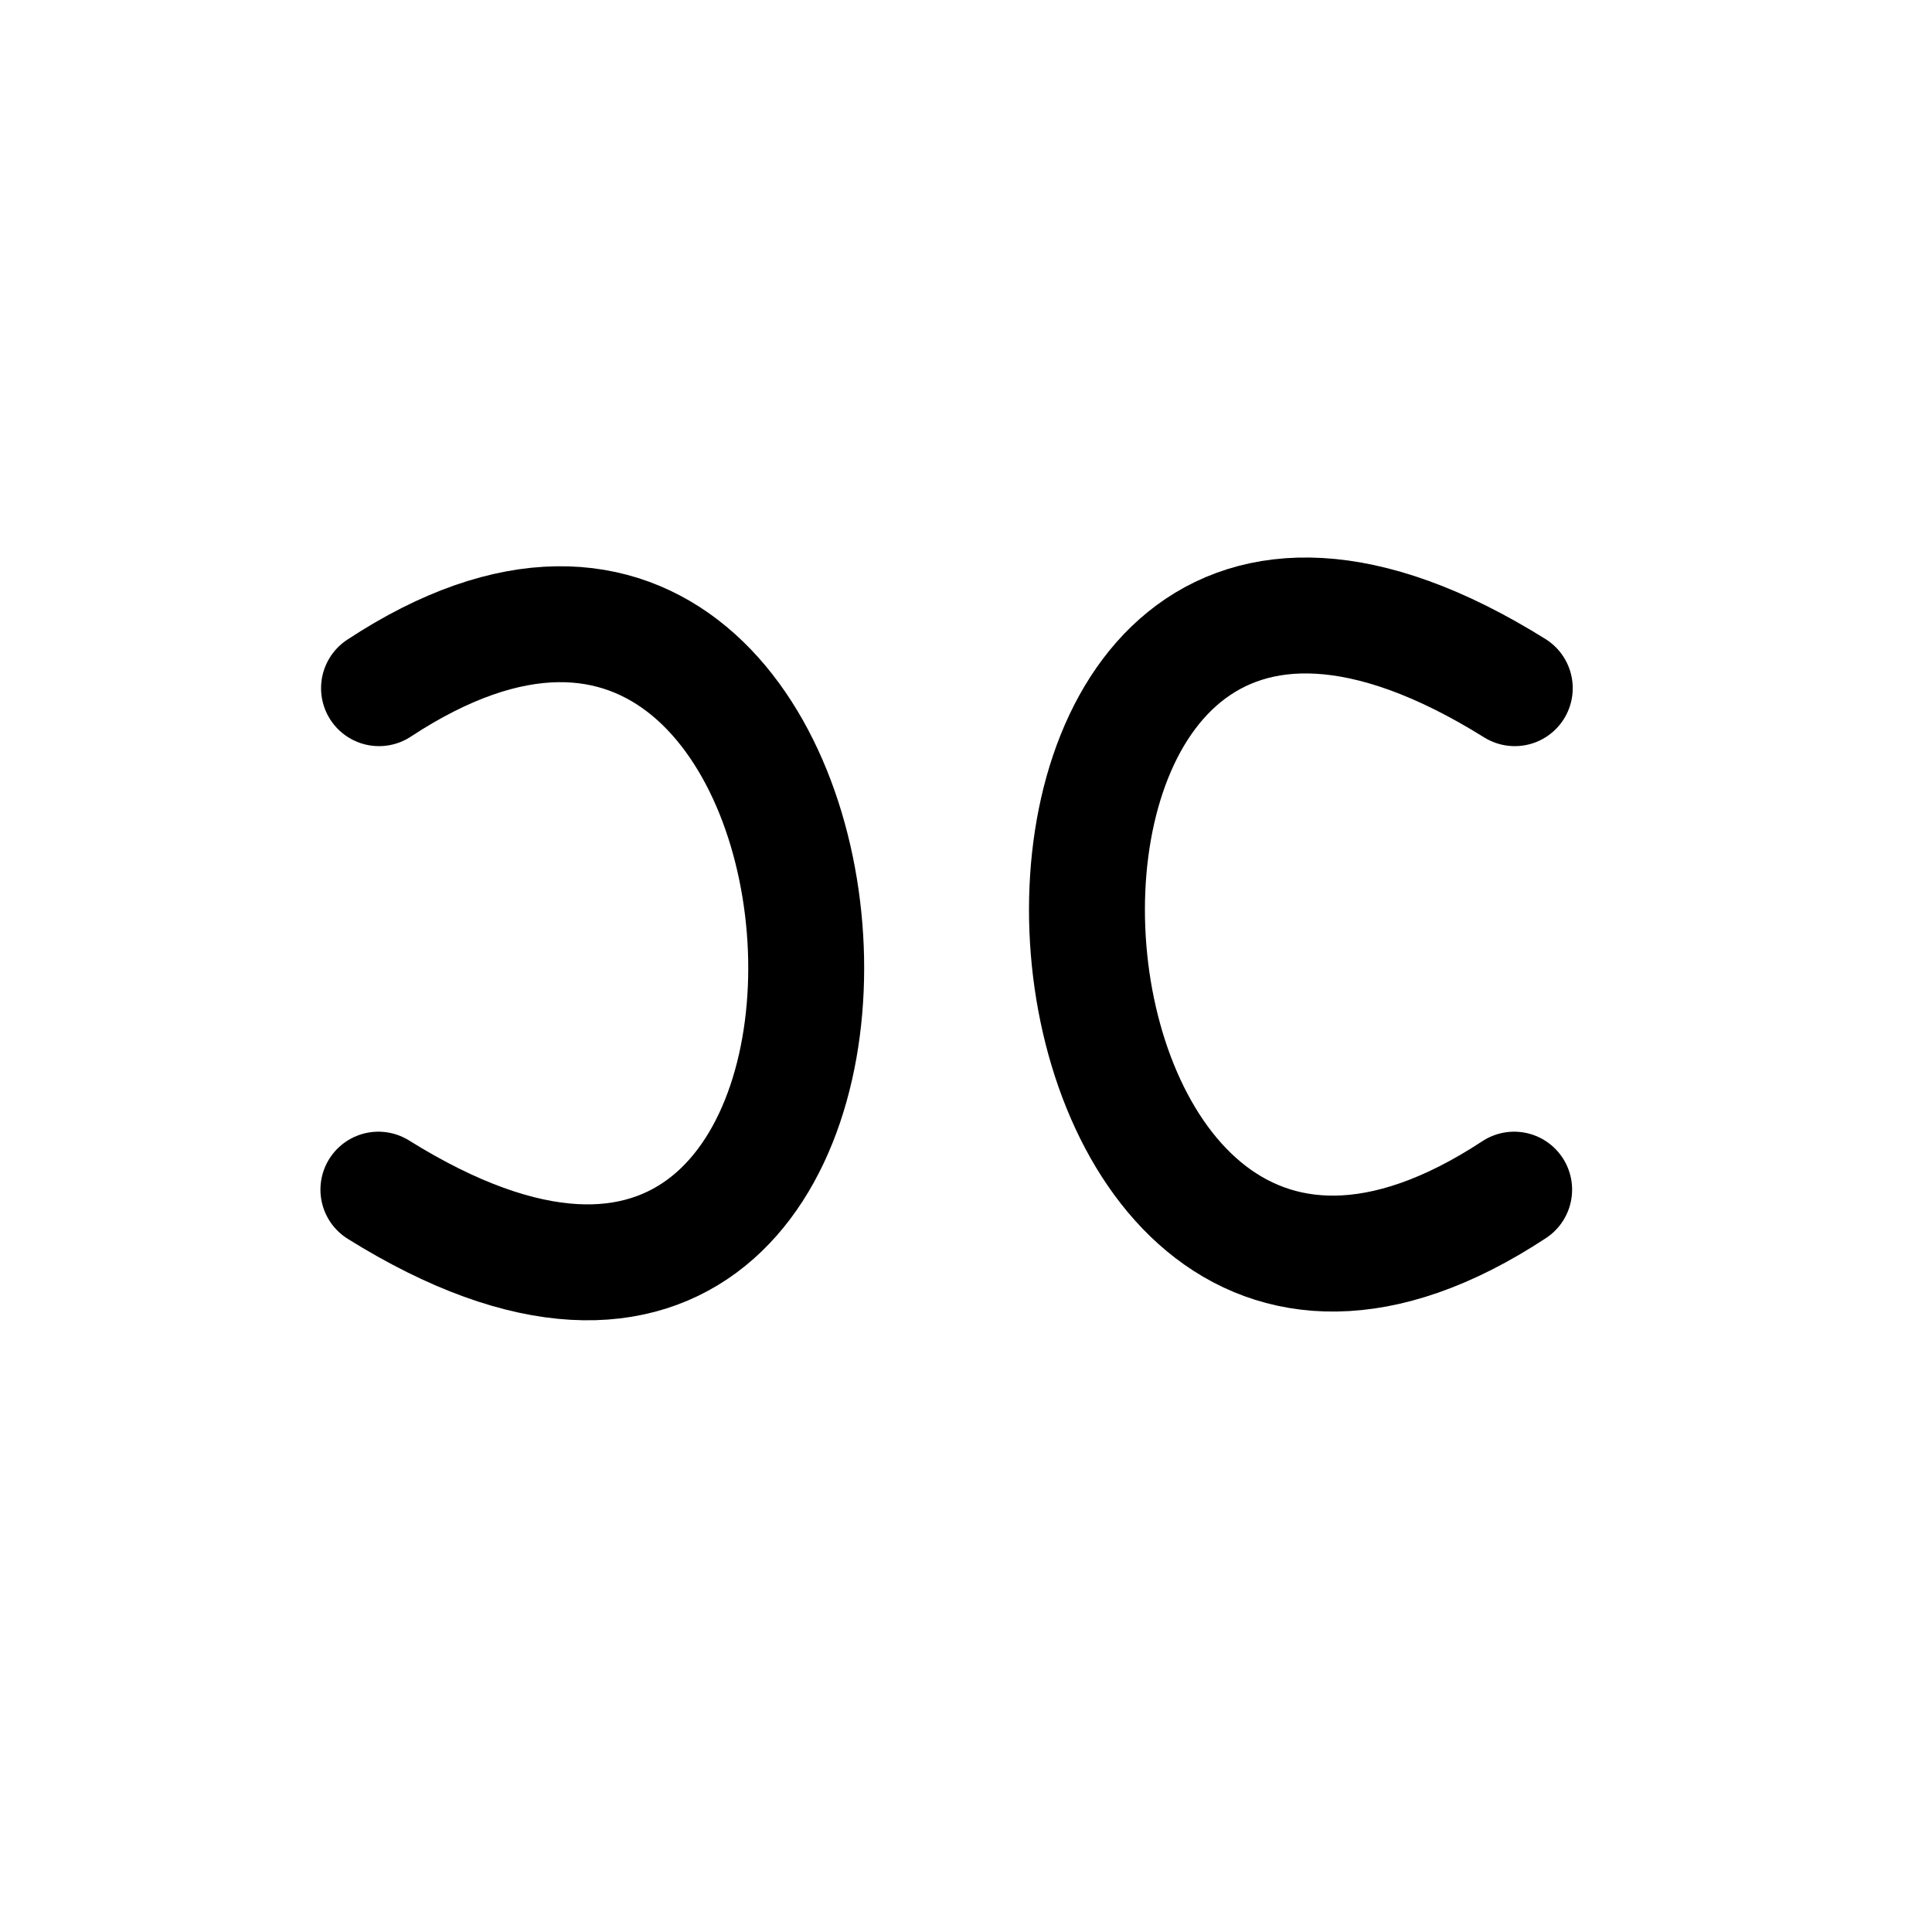 <?xml version="1.0" encoding="UTF-8" standalone="no"?>
<!-- Created with Inkscape (http://www.inkscape.org/) -->

<svg
   width="50mm"
   height="50mm"
   viewBox="0 0 50 50"
   version="1.1"
   id="svg5"
   inkscape:version="1.2.2 (b0a8486541, 2022-12-01)"
   sodipodi:docname="ziasi.svg"
   xmlns:inkscape="http://www.inkscape.org/namespaces/inkscape"
   xmlns:sodipodi="http://sodipodi.sourceforge.net/DTD/sodipodi-0.dtd"
   xmlns="http://www.w3.org/2000/svg"
   xmlns:svg="http://www.w3.org/2000/svg">
  <sodipodi:namedview
     id="namedview7"
     pagecolor="#dce477"
     bordercolor="#eeeeee"
     borderopacity="1"
     inkscape:showpageshadow="0"
     inkscape:pageopacity="0"
     inkscape:pagecheckerboard="0"
     inkscape:deskcolor="#505050"
     inkscape:document-units="mm"
     showgrid="false"
     inkscape:zoom="4.397375"
     inkscape:cx="123.93758"
     inkscape:cy="85.391853"
     inkscape:window-width="1920"
     inkscape:window-height="1015"
     inkscape:window-x="0"
     inkscape:window-y="0"
     inkscape:window-maximized="1"
     inkscape:current-layer="layer1" />
  <defs
     id="defs2" />
  <g
     inkscape:label="Layer 1"
     inkscape:groupmode="layer"
     id="layer1">
    <path
       style="fill:none;stroke:#000000;stroke-width:3;stroke-linecap:round;stroke-linejoin:round;stroke-dasharray:none;paint-order:fill markers stroke;stop-color:#000000"
       d="M 39.186,30.788 C 25.355,39.887 23.557,8.05 39.202,17.81"
       id="path22577"
       sodipodi:nodetypes="cc" />
    <path
       style="fill:none;stroke:#000000;stroke-width:3;stroke-linecap:round;stroke-linejoin:round;stroke-dasharray:none;paint-order:fill markers stroke;stop-color:#000000"
       d="M 9.809,17.81 C 23.64,8.71 25.438,40.547 9.793,30.788"
       id="path22577-3"
       sodipodi:nodetypes="cc" />
  </g>
</svg>
